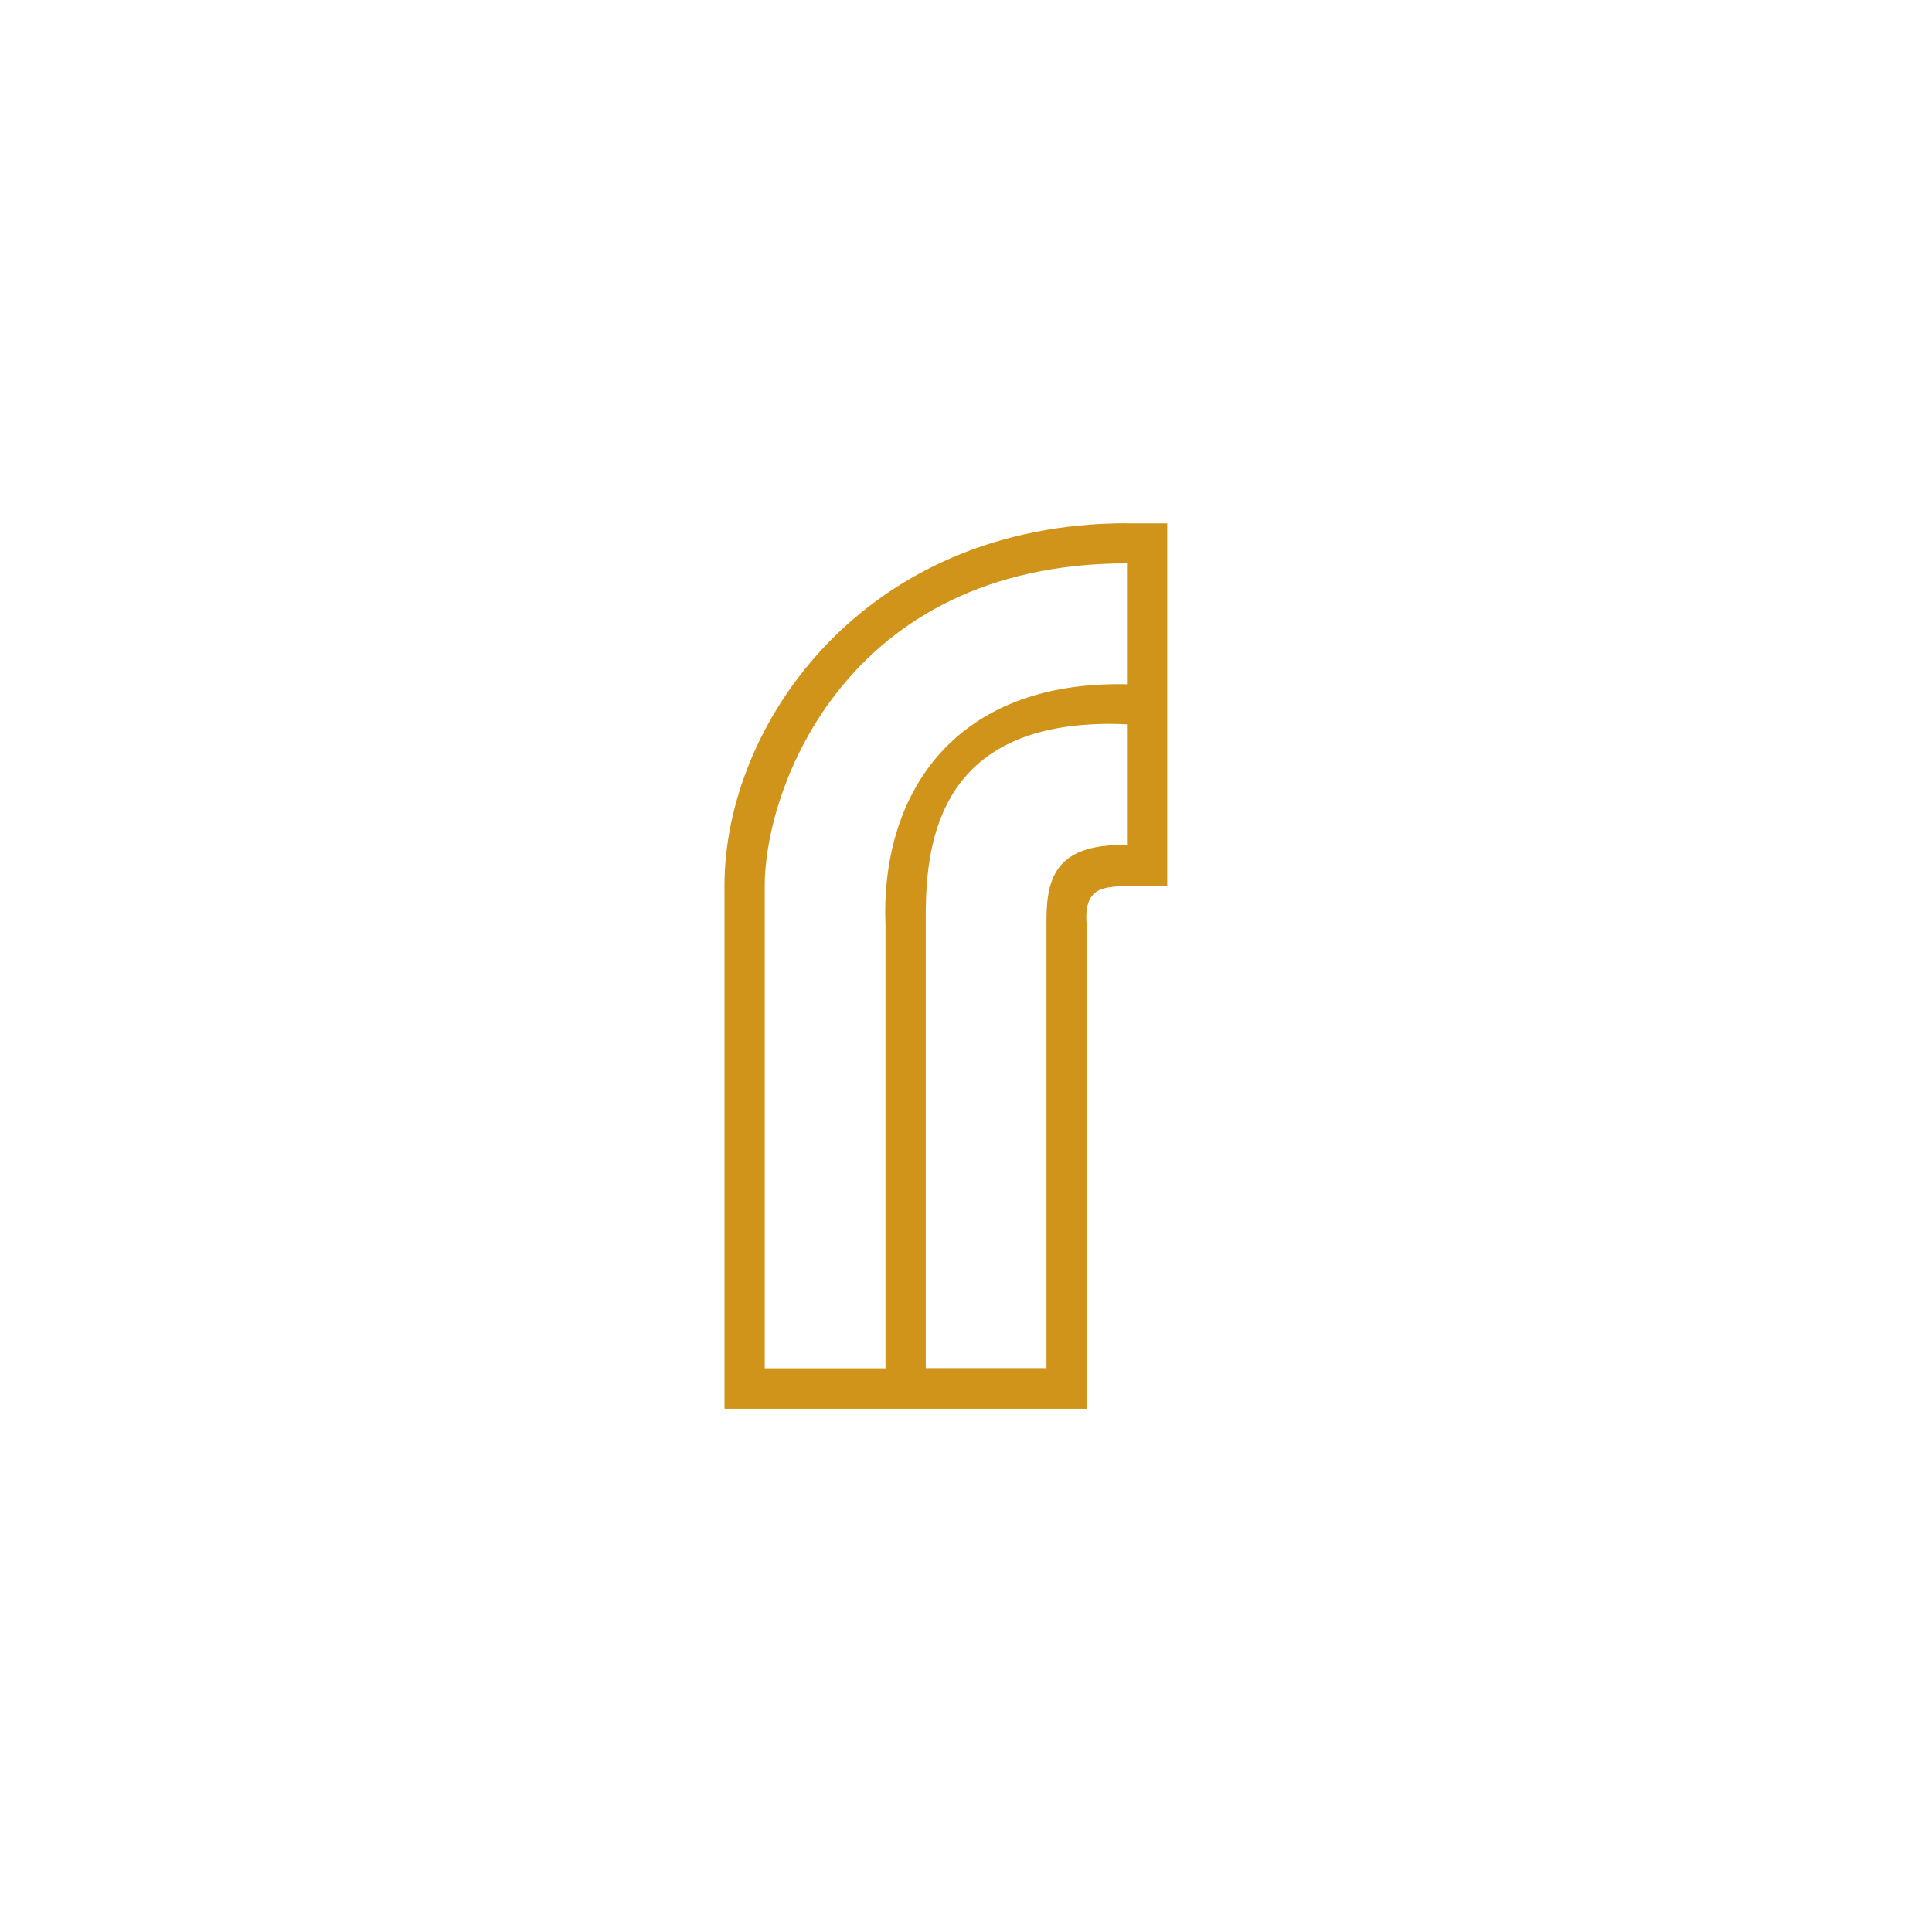 <!-- color: #7f5289 -->
<svg xmlns="http://www.w3.org/2000/svg" xmlns:xlink="http://www.w3.org/1999/xlink" width="48px" height="48px" viewBox="0 0 48 48" version="1.1">
<g id="surface1">
<path style=" stroke:none;fill-rule:nonzero;fill:rgb(81.176%,58.039%,9.804%);fill-opacity:1;" d="M 28 13 C 21.457 13 18 18 18 22 L 18 35 L 27 35 L 27 23.004 C 26.902 21.973 27.492 22.055 28 22.004 L 29 22.004 L 29 13.004 L 28 13.004 M 28 14 L 28 17 C 23.66 16.902 21.867 19.777 22 23 L 22 33.996 L 19 33.996 L 19 21.996 C 19 19.617 20.996 13.996 28 13.996 M 27.125 17.996 C 27.398 17.98 27.688 17.98 28 17.996 L 28 20.996 C 26.125 20.949 25.988 21.934 26 22.996 L 26 33.992 L 23 33.992 L 23 22.996 C 22.992 21.434 23.027 18.207 27.125 17.996 M 27.125 17.996 "/>
</g>
</svg>
